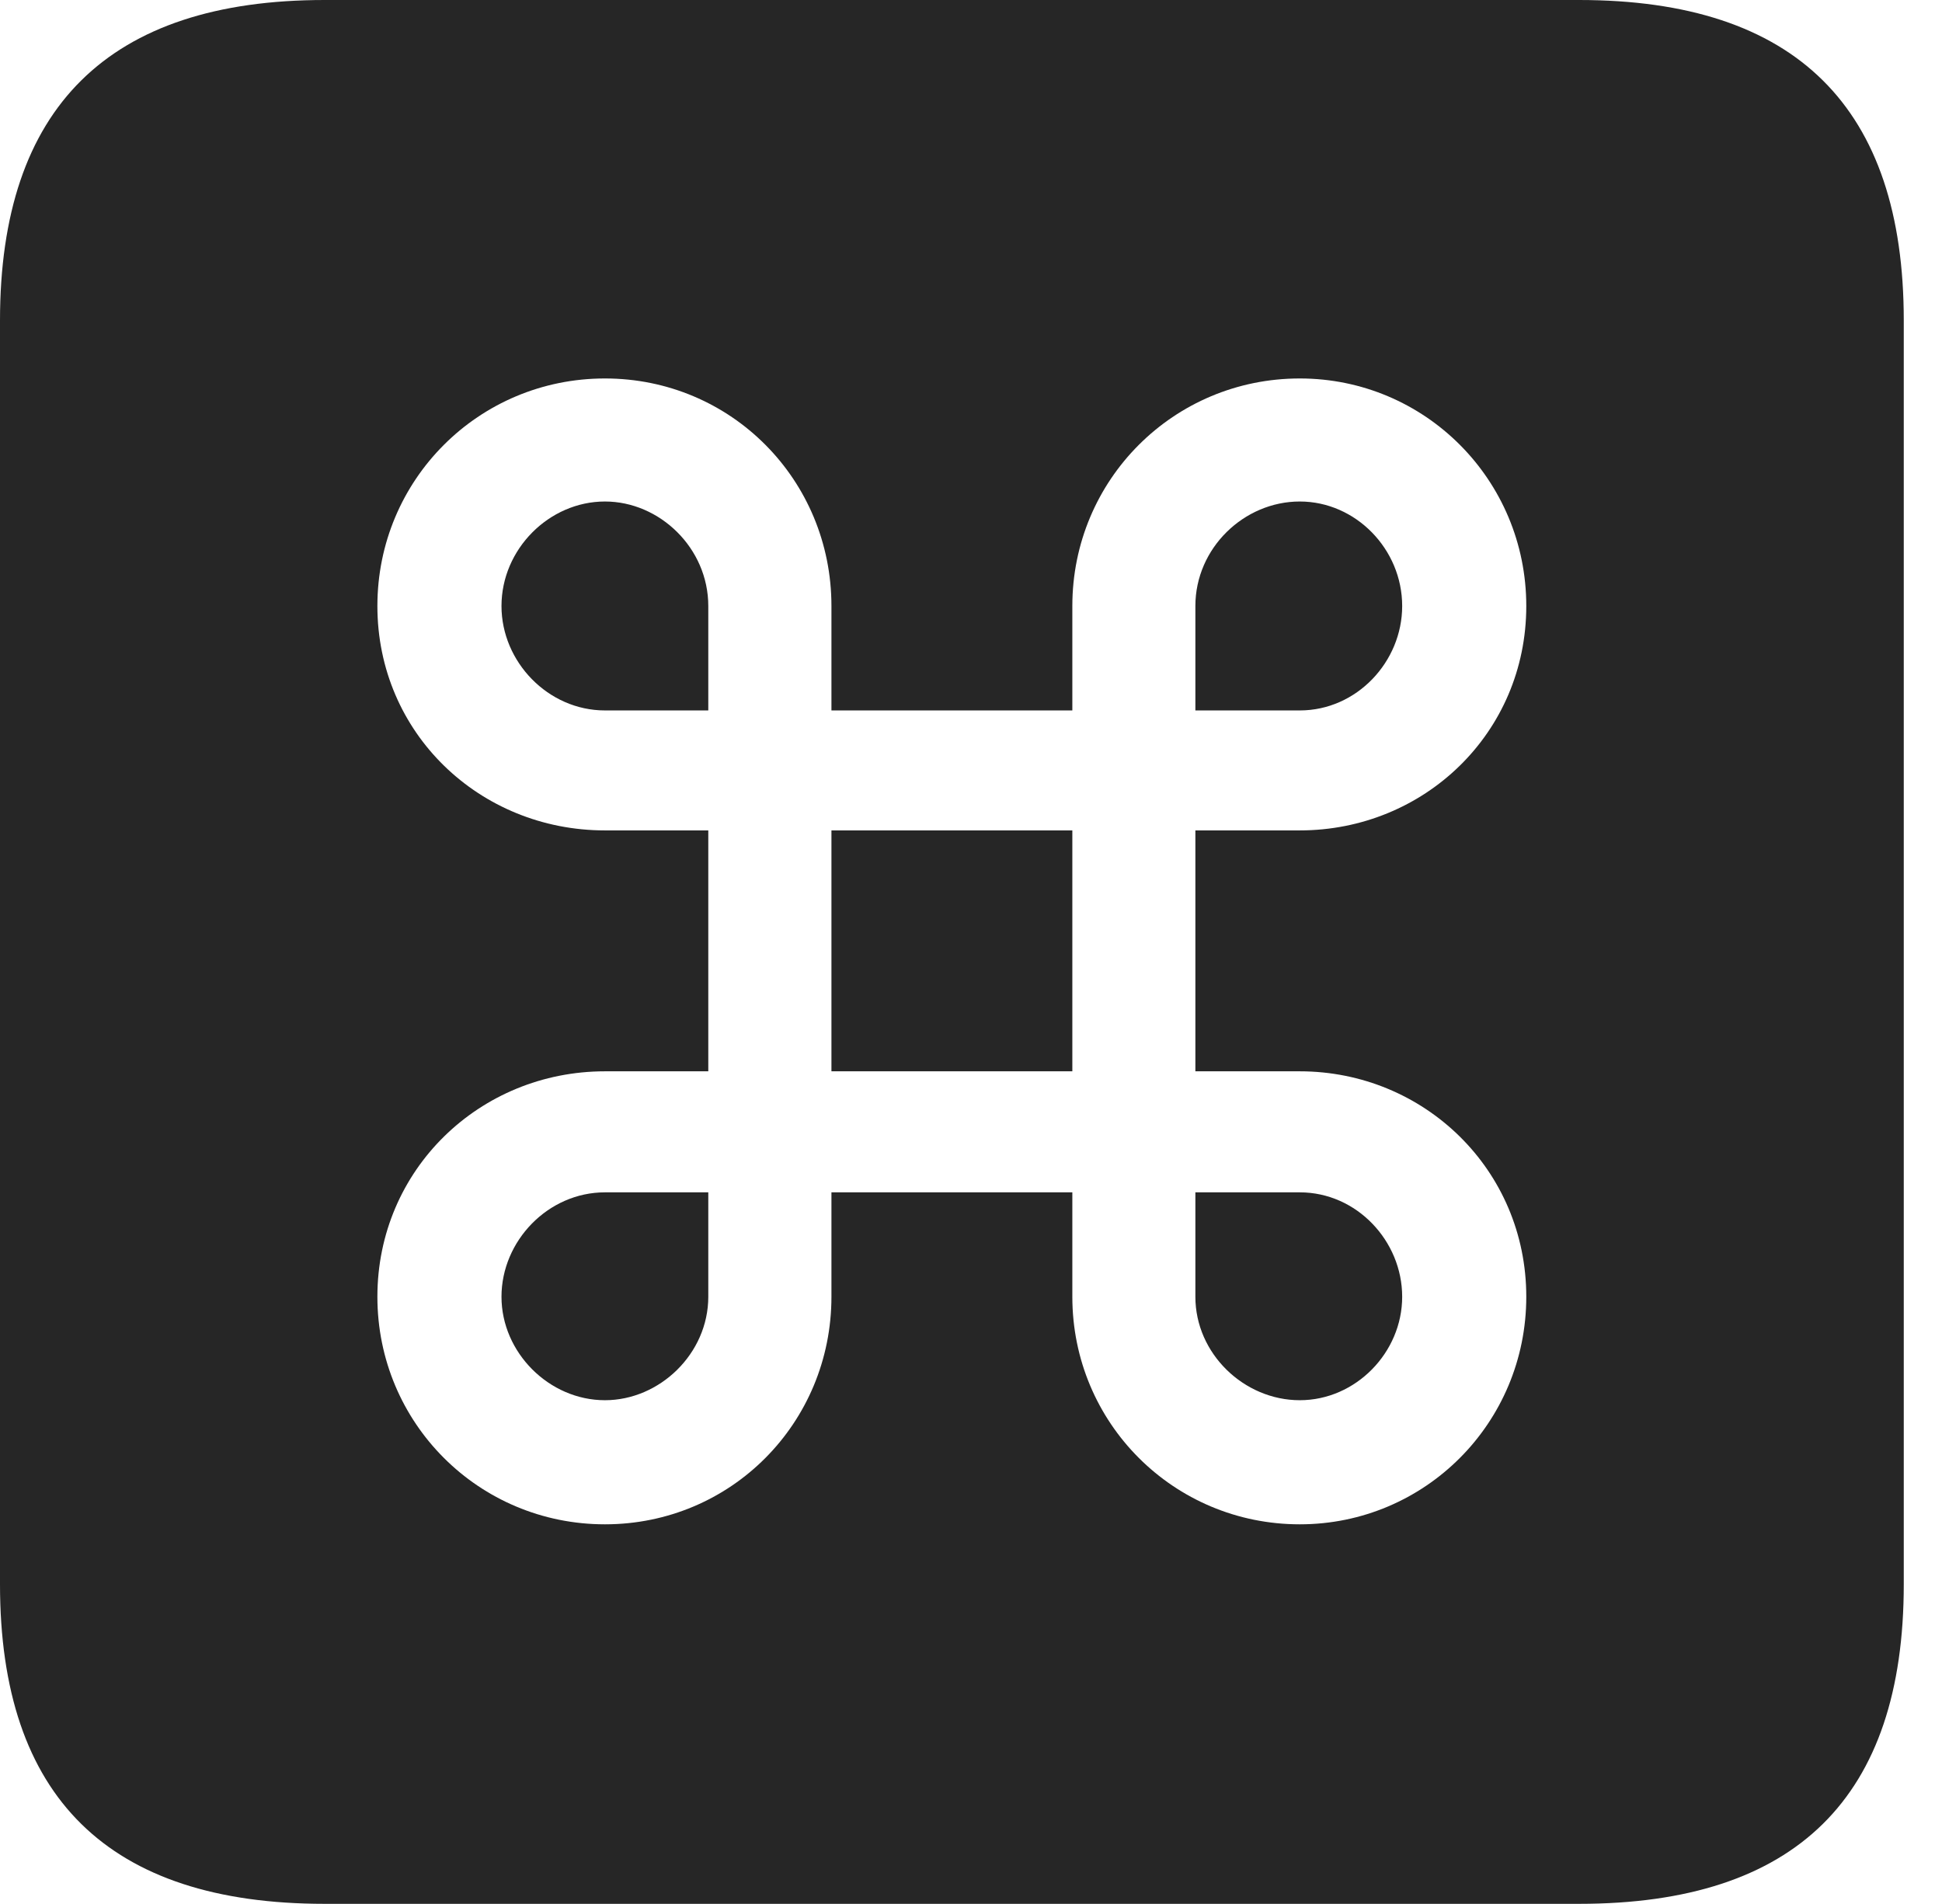 <?xml version="1.0" encoding="UTF-8"?>
<!--Generator: Apple Native CoreSVG 341-->
<!DOCTYPE svg
PUBLIC "-//W3C//DTD SVG 1.1//EN"
       "http://www.w3.org/Graphics/SVG/1.1/DTD/svg11.dtd">
<svg version="1.1" xmlns="http://www.w3.org/2000/svg" xmlns:xlink="http://www.w3.org/1999/xlink" viewBox="0 0 18.34 17.979">
 <g>
  <rect height="17.979" opacity="0" width="18.34" x="0" y="0"/>
  <path d="M17.979 3.027L17.979 14.961C17.979 16.973 16.963 17.979 14.912 17.979L3.066 17.979C1.025 17.979 0 16.973 0 14.961L0 3.027C0 1.016 1.025 0 3.066 0L14.912 0C16.963 0 17.979 1.016 17.979 3.027ZM10.127 5.723L10.127 6.709L7.852 6.709L7.852 5.723C7.852 4.531 6.904 3.574 5.713 3.574C4.521 3.574 3.564 4.531 3.564 5.723C3.564 6.924 4.531 7.842 5.713 7.842L6.689 7.842L6.689 10.117L5.713 10.117C4.531 10.117 3.564 11.045 3.564 12.246C3.564 13.438 4.521 14.395 5.713 14.395C6.904 14.395 7.852 13.438 7.852 12.246L7.852 11.26L10.127 11.26L10.127 12.246C10.127 13.438 11.084 14.395 12.275 14.395C13.457 14.395 14.414 13.438 14.414 12.246C14.414 11.045 13.447 10.117 12.275 10.117L11.289 10.117L11.289 7.842L12.275 7.842C13.447 7.842 14.414 6.924 14.414 5.723C14.414 4.531 13.457 3.574 12.275 3.574C11.084 3.574 10.127 4.531 10.127 5.723ZM6.689 12.246C6.689 12.783 6.23 13.223 5.713 13.223C5.186 13.223 4.736 12.773 4.736 12.246C4.736 11.719 5.176 11.26 5.713 11.26L6.689 11.26ZM13.242 12.246C13.242 12.773 12.803 13.223 12.275 13.223C11.748 13.223 11.289 12.783 11.289 12.246L11.289 11.26L12.275 11.26C12.812 11.26 13.242 11.719 13.242 12.246ZM10.127 10.117L7.852 10.117L7.852 7.842L10.127 7.842ZM6.689 5.723L6.689 6.709L5.713 6.709C5.176 6.709 4.736 6.25 4.736 5.723C4.736 5.186 5.186 4.736 5.713 4.736C6.23 4.736 6.689 5.176 6.689 5.723ZM13.242 5.723C13.242 6.25 12.812 6.709 12.275 6.709L11.289 6.709L11.289 5.723C11.289 5.176 11.748 4.736 12.275 4.736C12.803 4.736 13.242 5.186 13.242 5.723Z" fill="black" fill-opacity="0.85"/>
 </g>
</svg>
